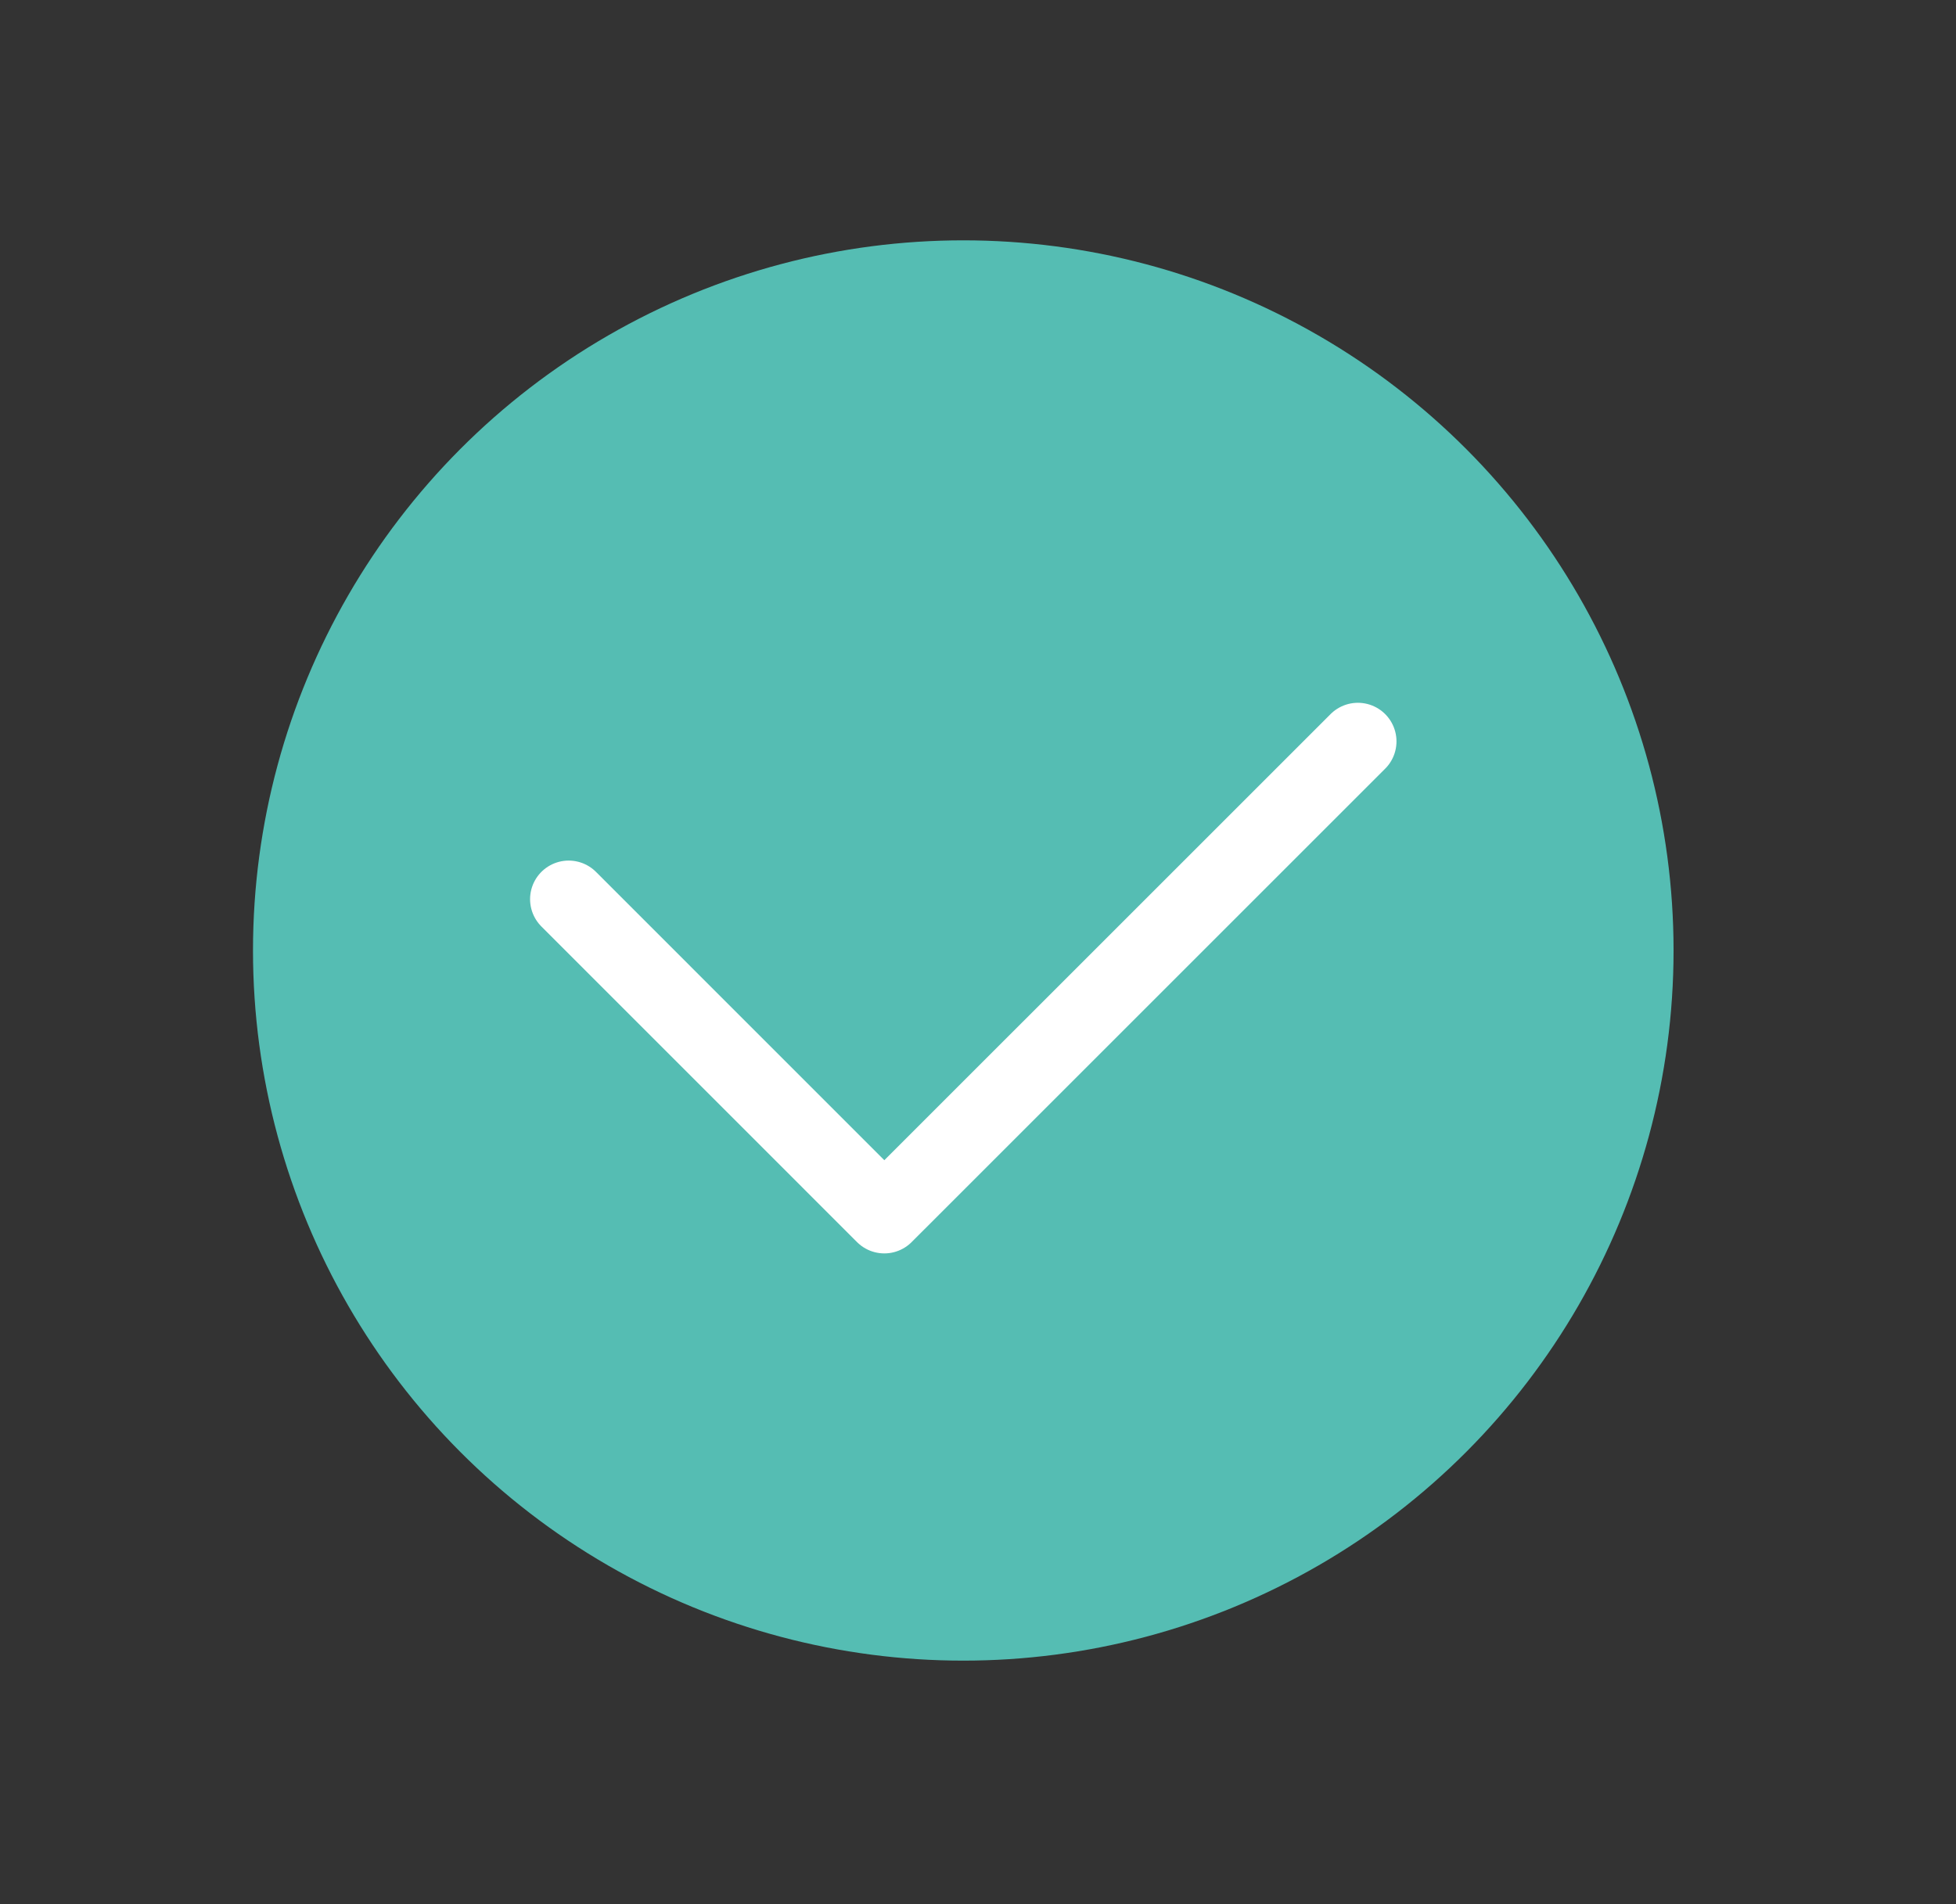 <svg width="38" height="37" viewBox="0 0 38 37" fill="none" xmlns="http://www.w3.org/2000/svg">
<rect x="0" y="0" width="38" height="37" fill="#333333" stroke="none"/>
<circle cx="18.714" cy="18.469" r="13.799" fill="#55BDB3"/>
<path d="M11.048 17.472L17.18 23.605L26.38 14.406" stroke="white" stroke-width="1.5" stroke-linecap="round" stroke-linejoin="round"/>
</svg>
